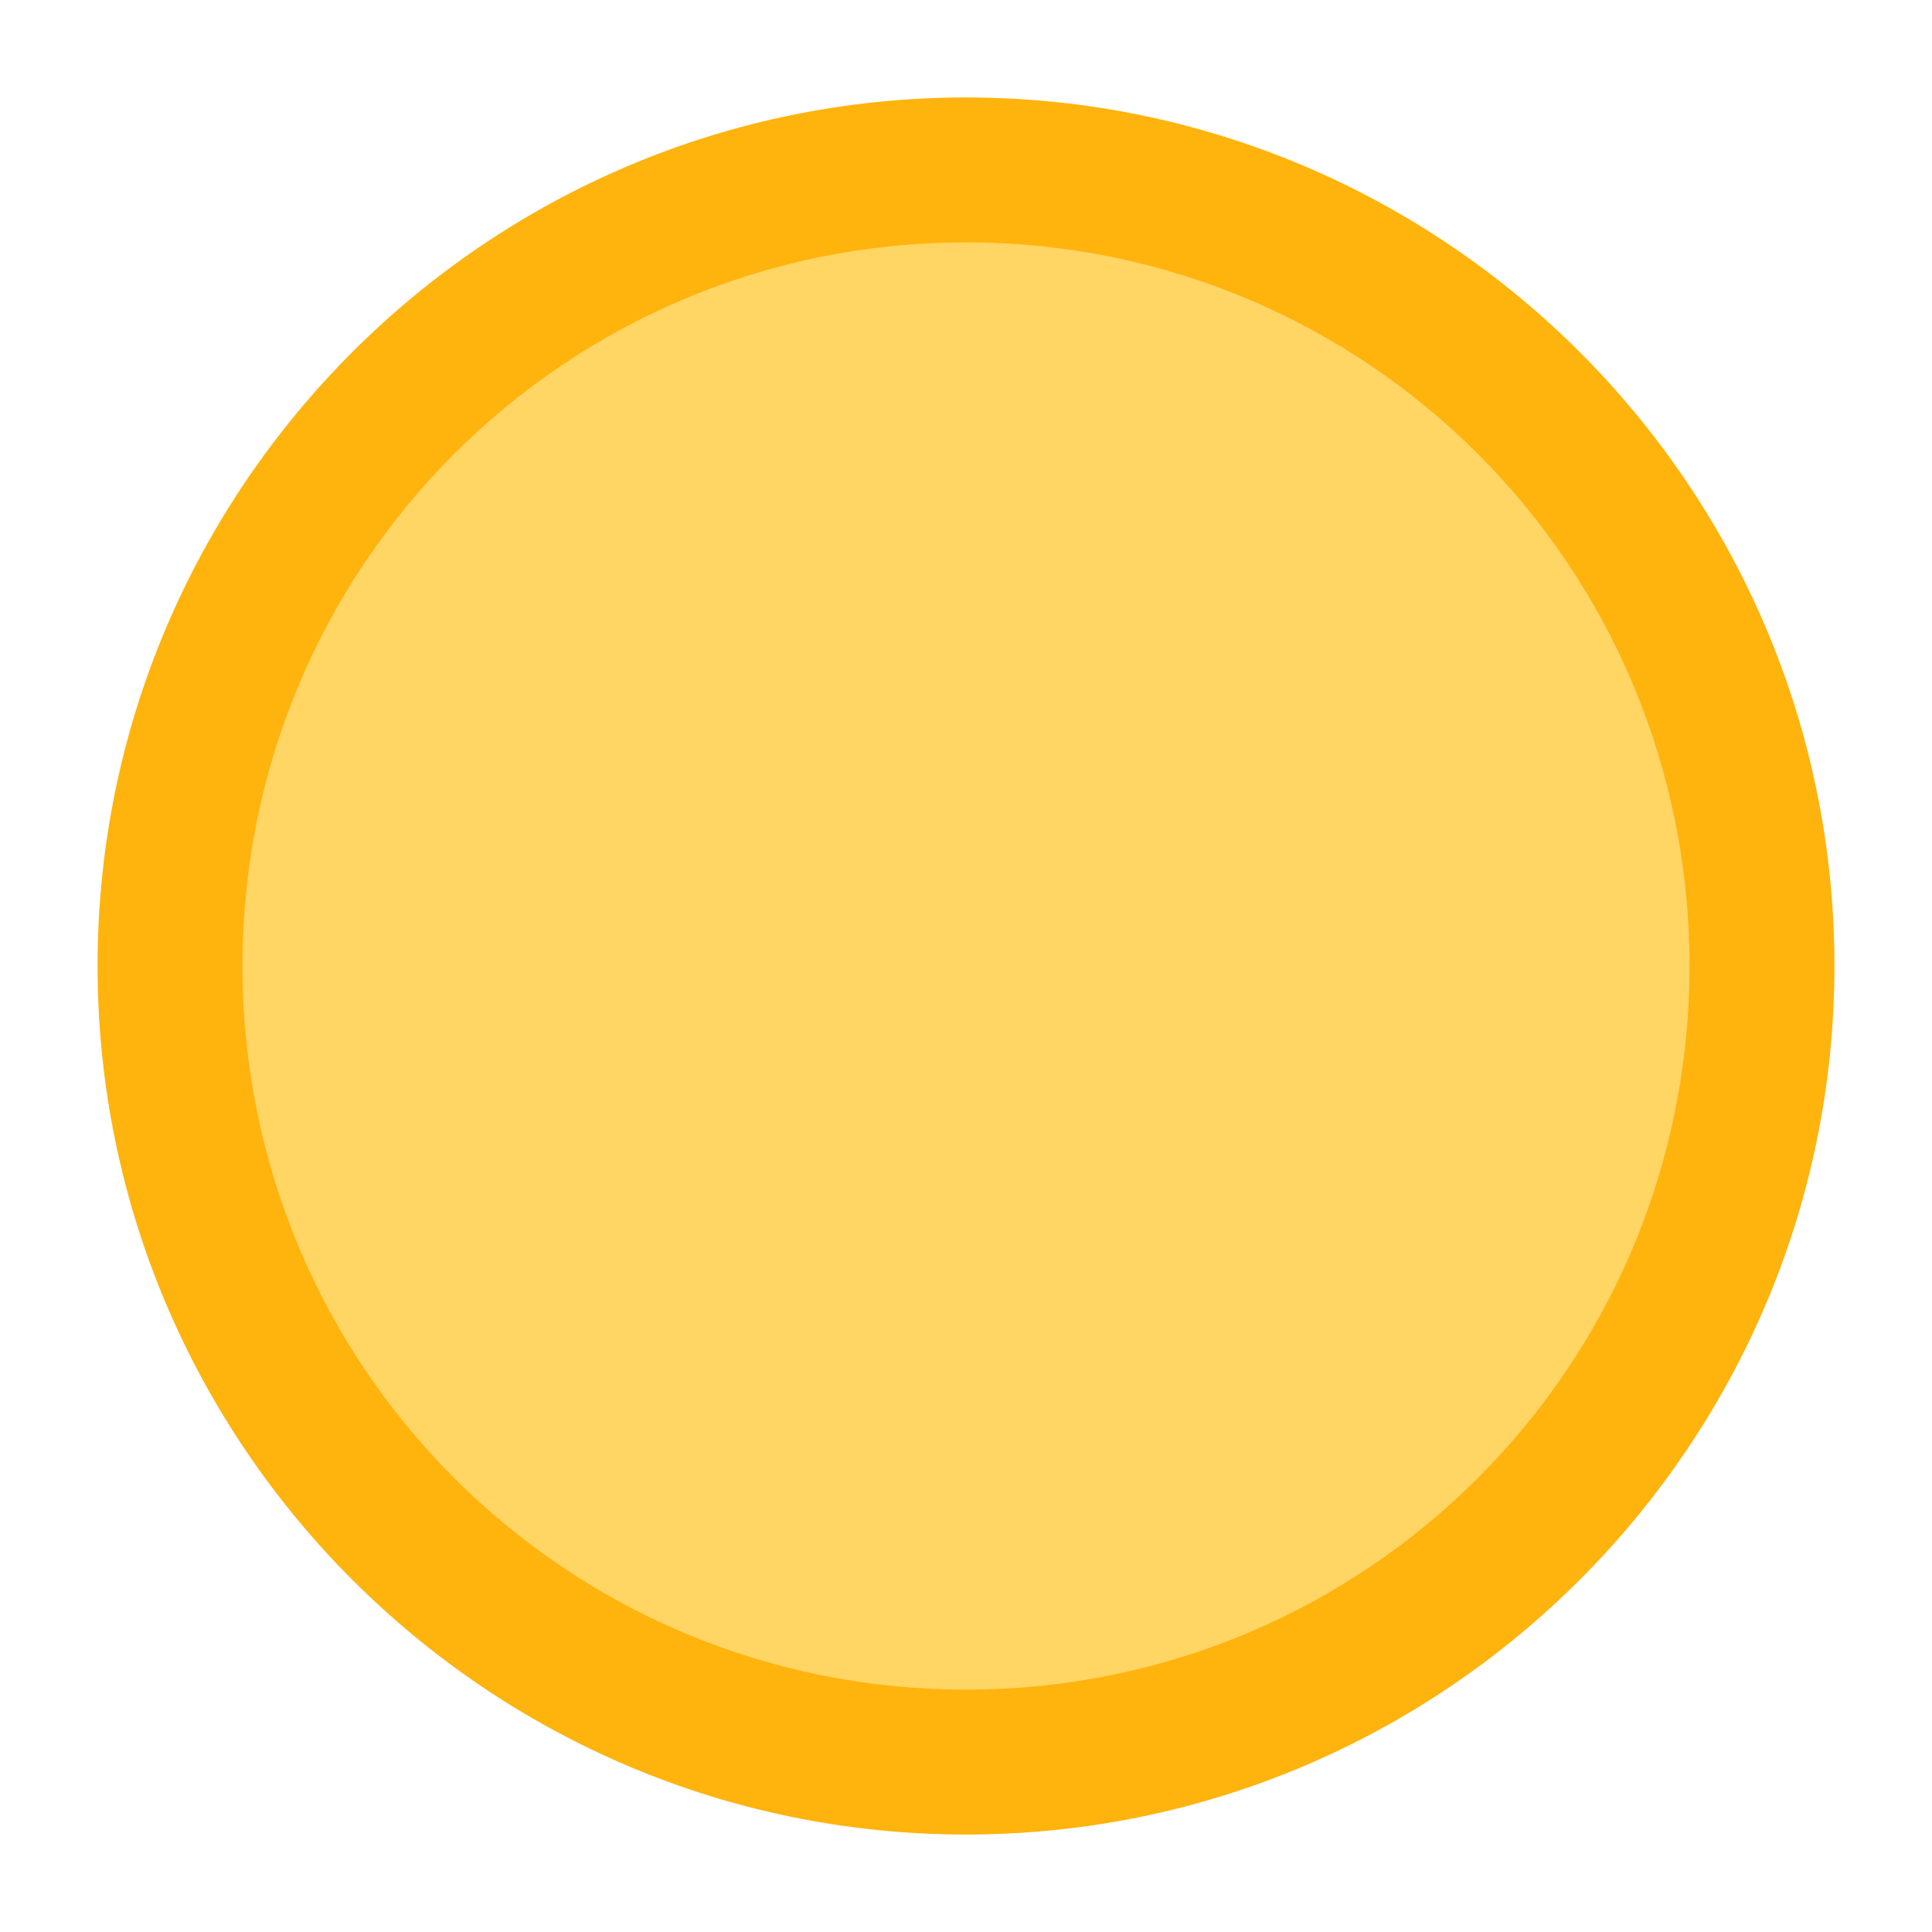 <svg width="21.333" height="21.333" version="1.1" viewBox="0 0 20 20" xmlns="http://www.w3.org/2000/svg"><path d="M 18.24,10 A 8.241,8.241 0 0 1 9.999,18.241 8.241,8.241 0 0 1 1.758,10 8.241,8.241 0 0 1 9.999,1.759 8.241,8.241 0 0 1 18.24,10 Z" color="#000000" fill="#ffd564" stroke-linecap="round" stroke-linejoin="round" stroke-width="1.5" style="-inkscape-stroke:none"/><path d="m10 1.009c-4.957-2e-6 -8.99 4.034-8.99 8.99s4.034 8.992 8.99 8.992c4.957 1e-6 8.99-4.035 8.99-8.992s-4.034-8.99-8.99-8.99zm0 1.5c4.146-1e-6 7.49 3.344 7.49 7.49s-3.344 7.492-7.49 7.492c-4.146 1e-6 -7.49-3.346-7.49-7.492s3.344-7.49 7.49-7.49z" color="#000000" fill="#ffb30d" stroke-linecap="round" stroke-linejoin="round" style="-inkscape-stroke:none"/></svg>
